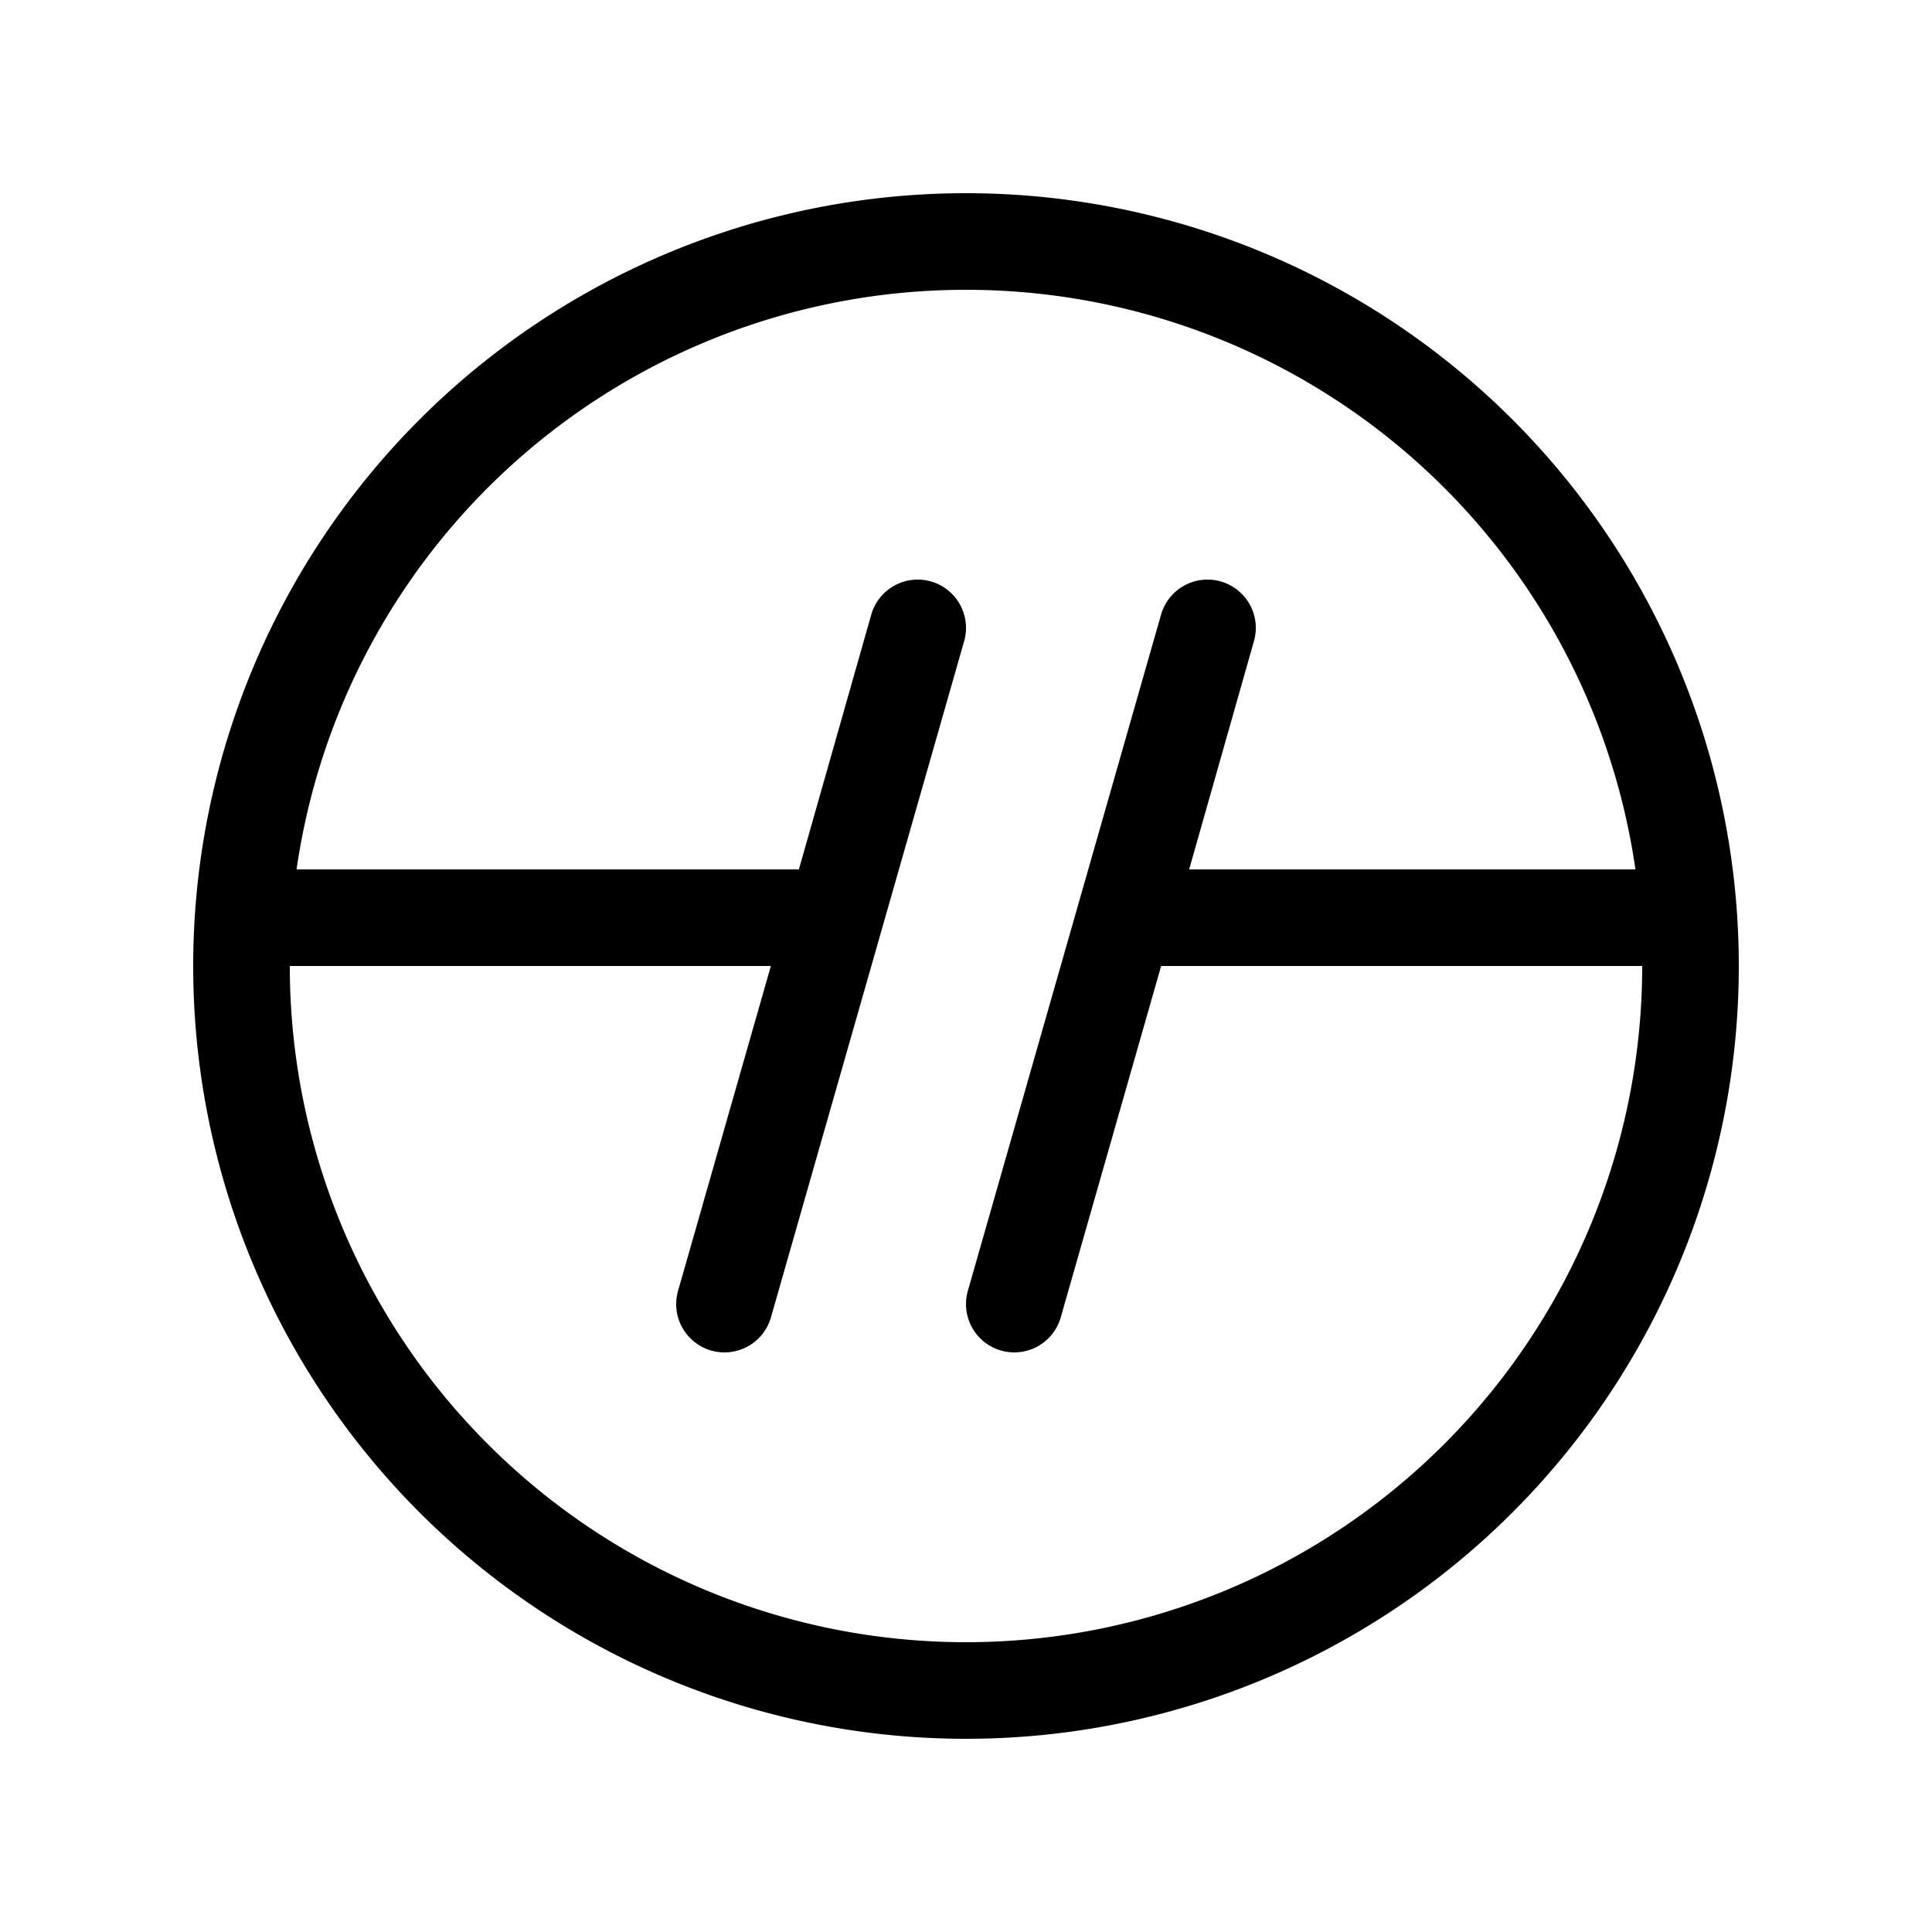 <svg width="20" height="20" viewBox="0 0 20 20" xmlns="http://www.w3.org/2000/svg"><path d="M2 10a8 8 0 1116 0 8 8 0 01-16 0zm8-7a7 7 0 00-6.93 6h5.2l.75-2.64a.5.5 0 11.96.28l-2 7a.5.5 0 11-.96-.28L7.98 10H3a7 7 0 1014 0h-4.98l-1.04 3.64a.5.5 0 11-.96-.28l2-7a.5.5 0 11.96.28L12.31 9h4.62A7 7 0 0010 3z"/></svg>